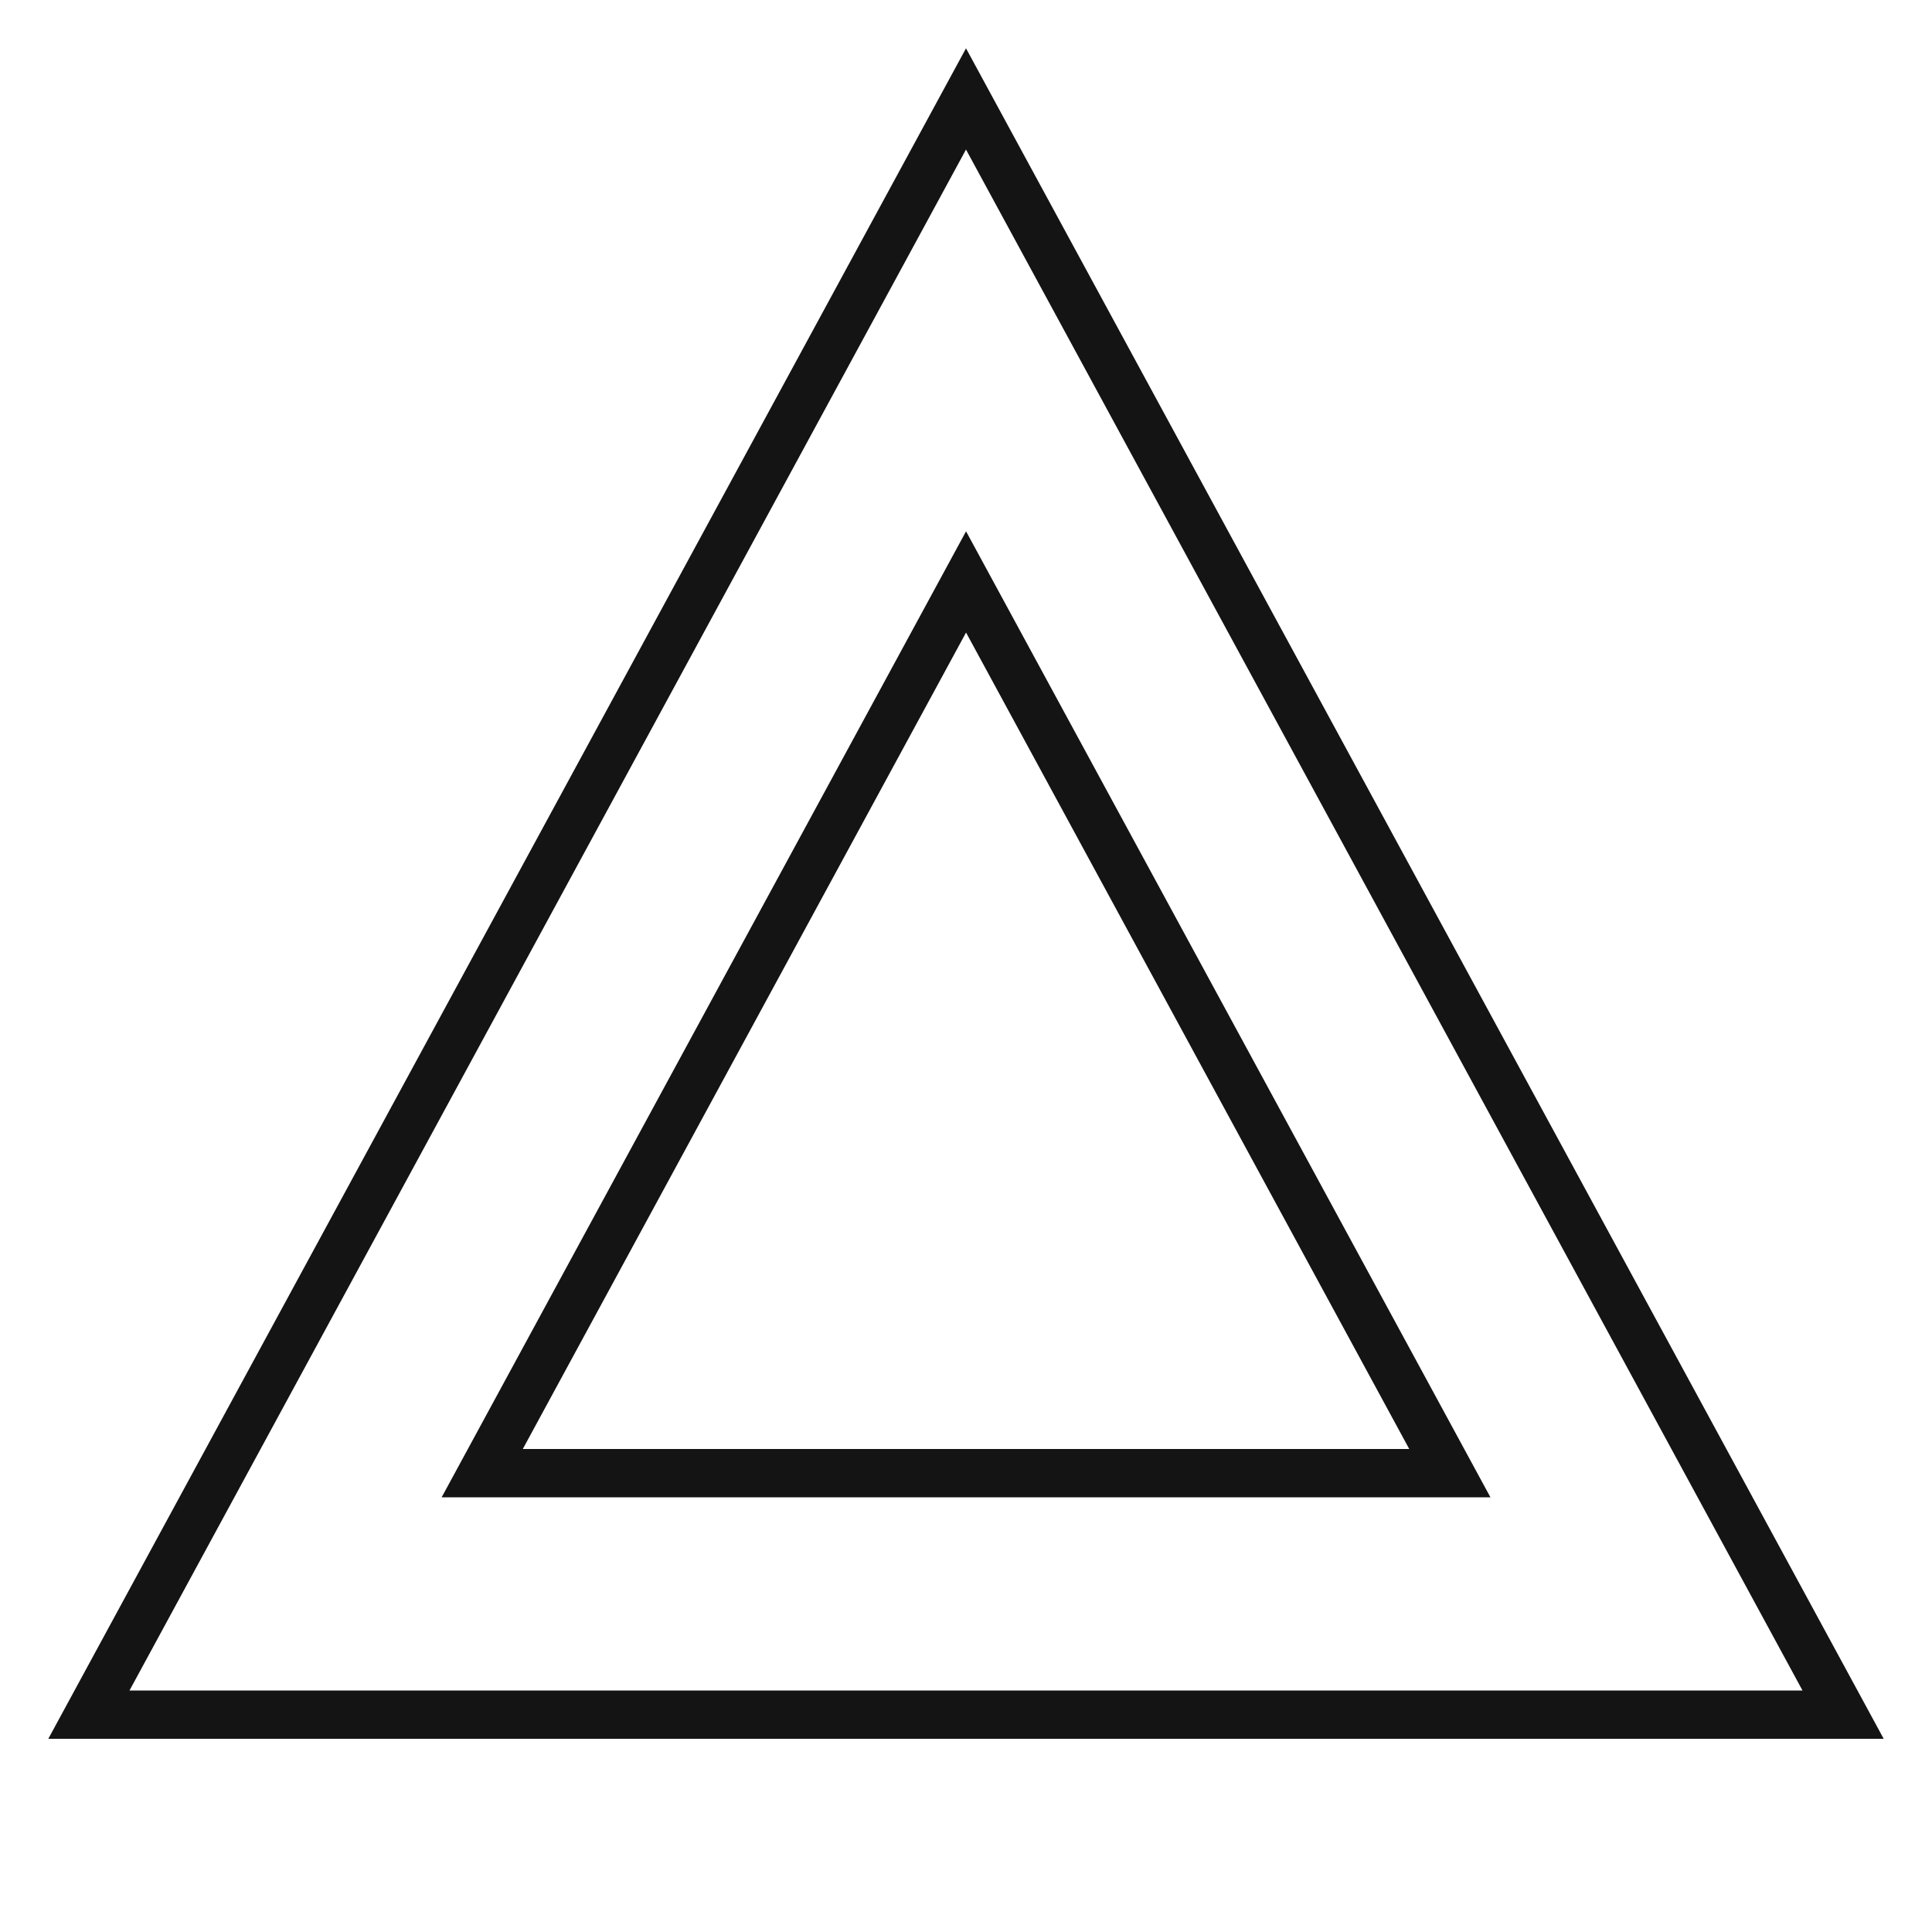 <svg width="40" height="40" viewBox="0 0 40 40" fill="none" xmlns="http://www.w3.org/2000/svg" id="root"><path fill-rule="evenodd" clip-rule="evenodd" d="M20.001 11L30.858 31H9.144L20.001 11ZM10.824 30L20.001 13.096L29.177 30H10.824Z" fill="#141414"/><path fill-rule="evenodd" clip-rule="evenodd" d="M20 1L39 36H1L20 1ZM2.681 35L20 3.096L37.319 35H2.681Z" fill="#141414"/></svg>